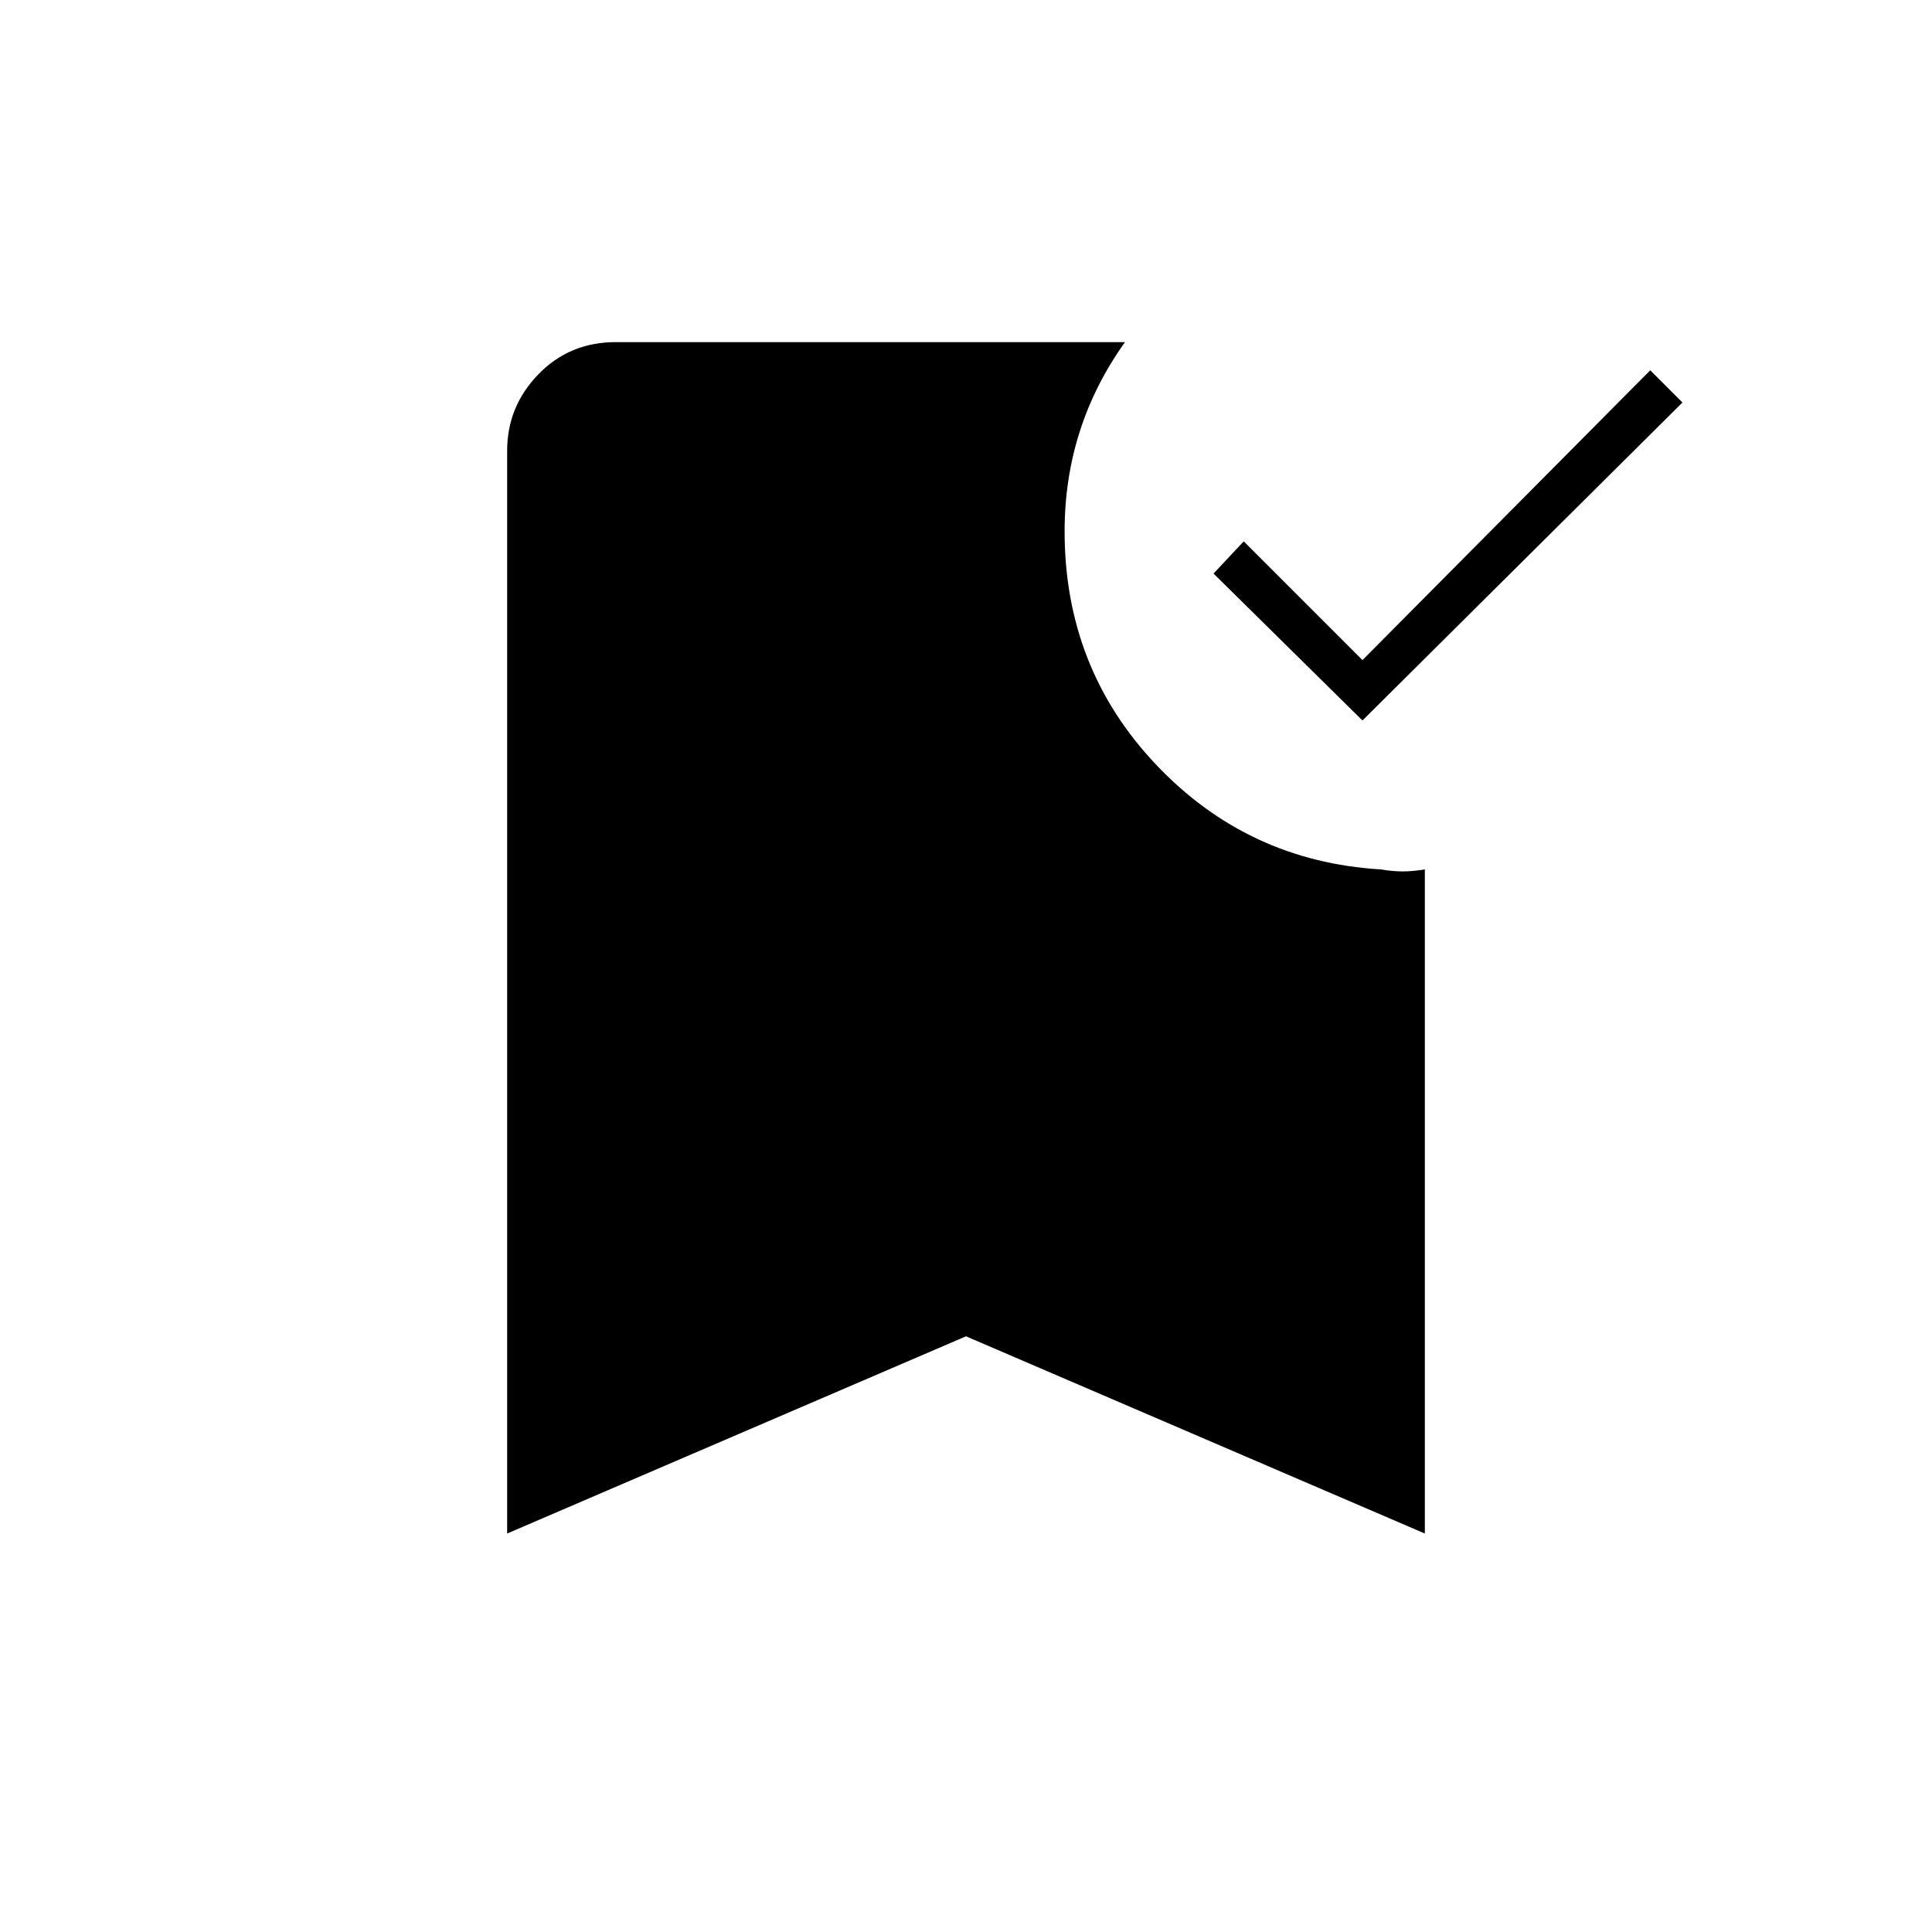 <svg xmlns="http://www.w3.org/2000/svg" width="48" height="48" viewBox="0 96 960 960"><path d="m677 454-74-73 15-16 59 59 143-144 16 16-159 158ZM252 858V320q0-22 15.5-38t38.5-16h253q-15 21-22.5 44.5T529 360q0 68 45.5 116T686 528q6 1 11 1t11-1v330l-228-98-228 98Z"/></svg>
